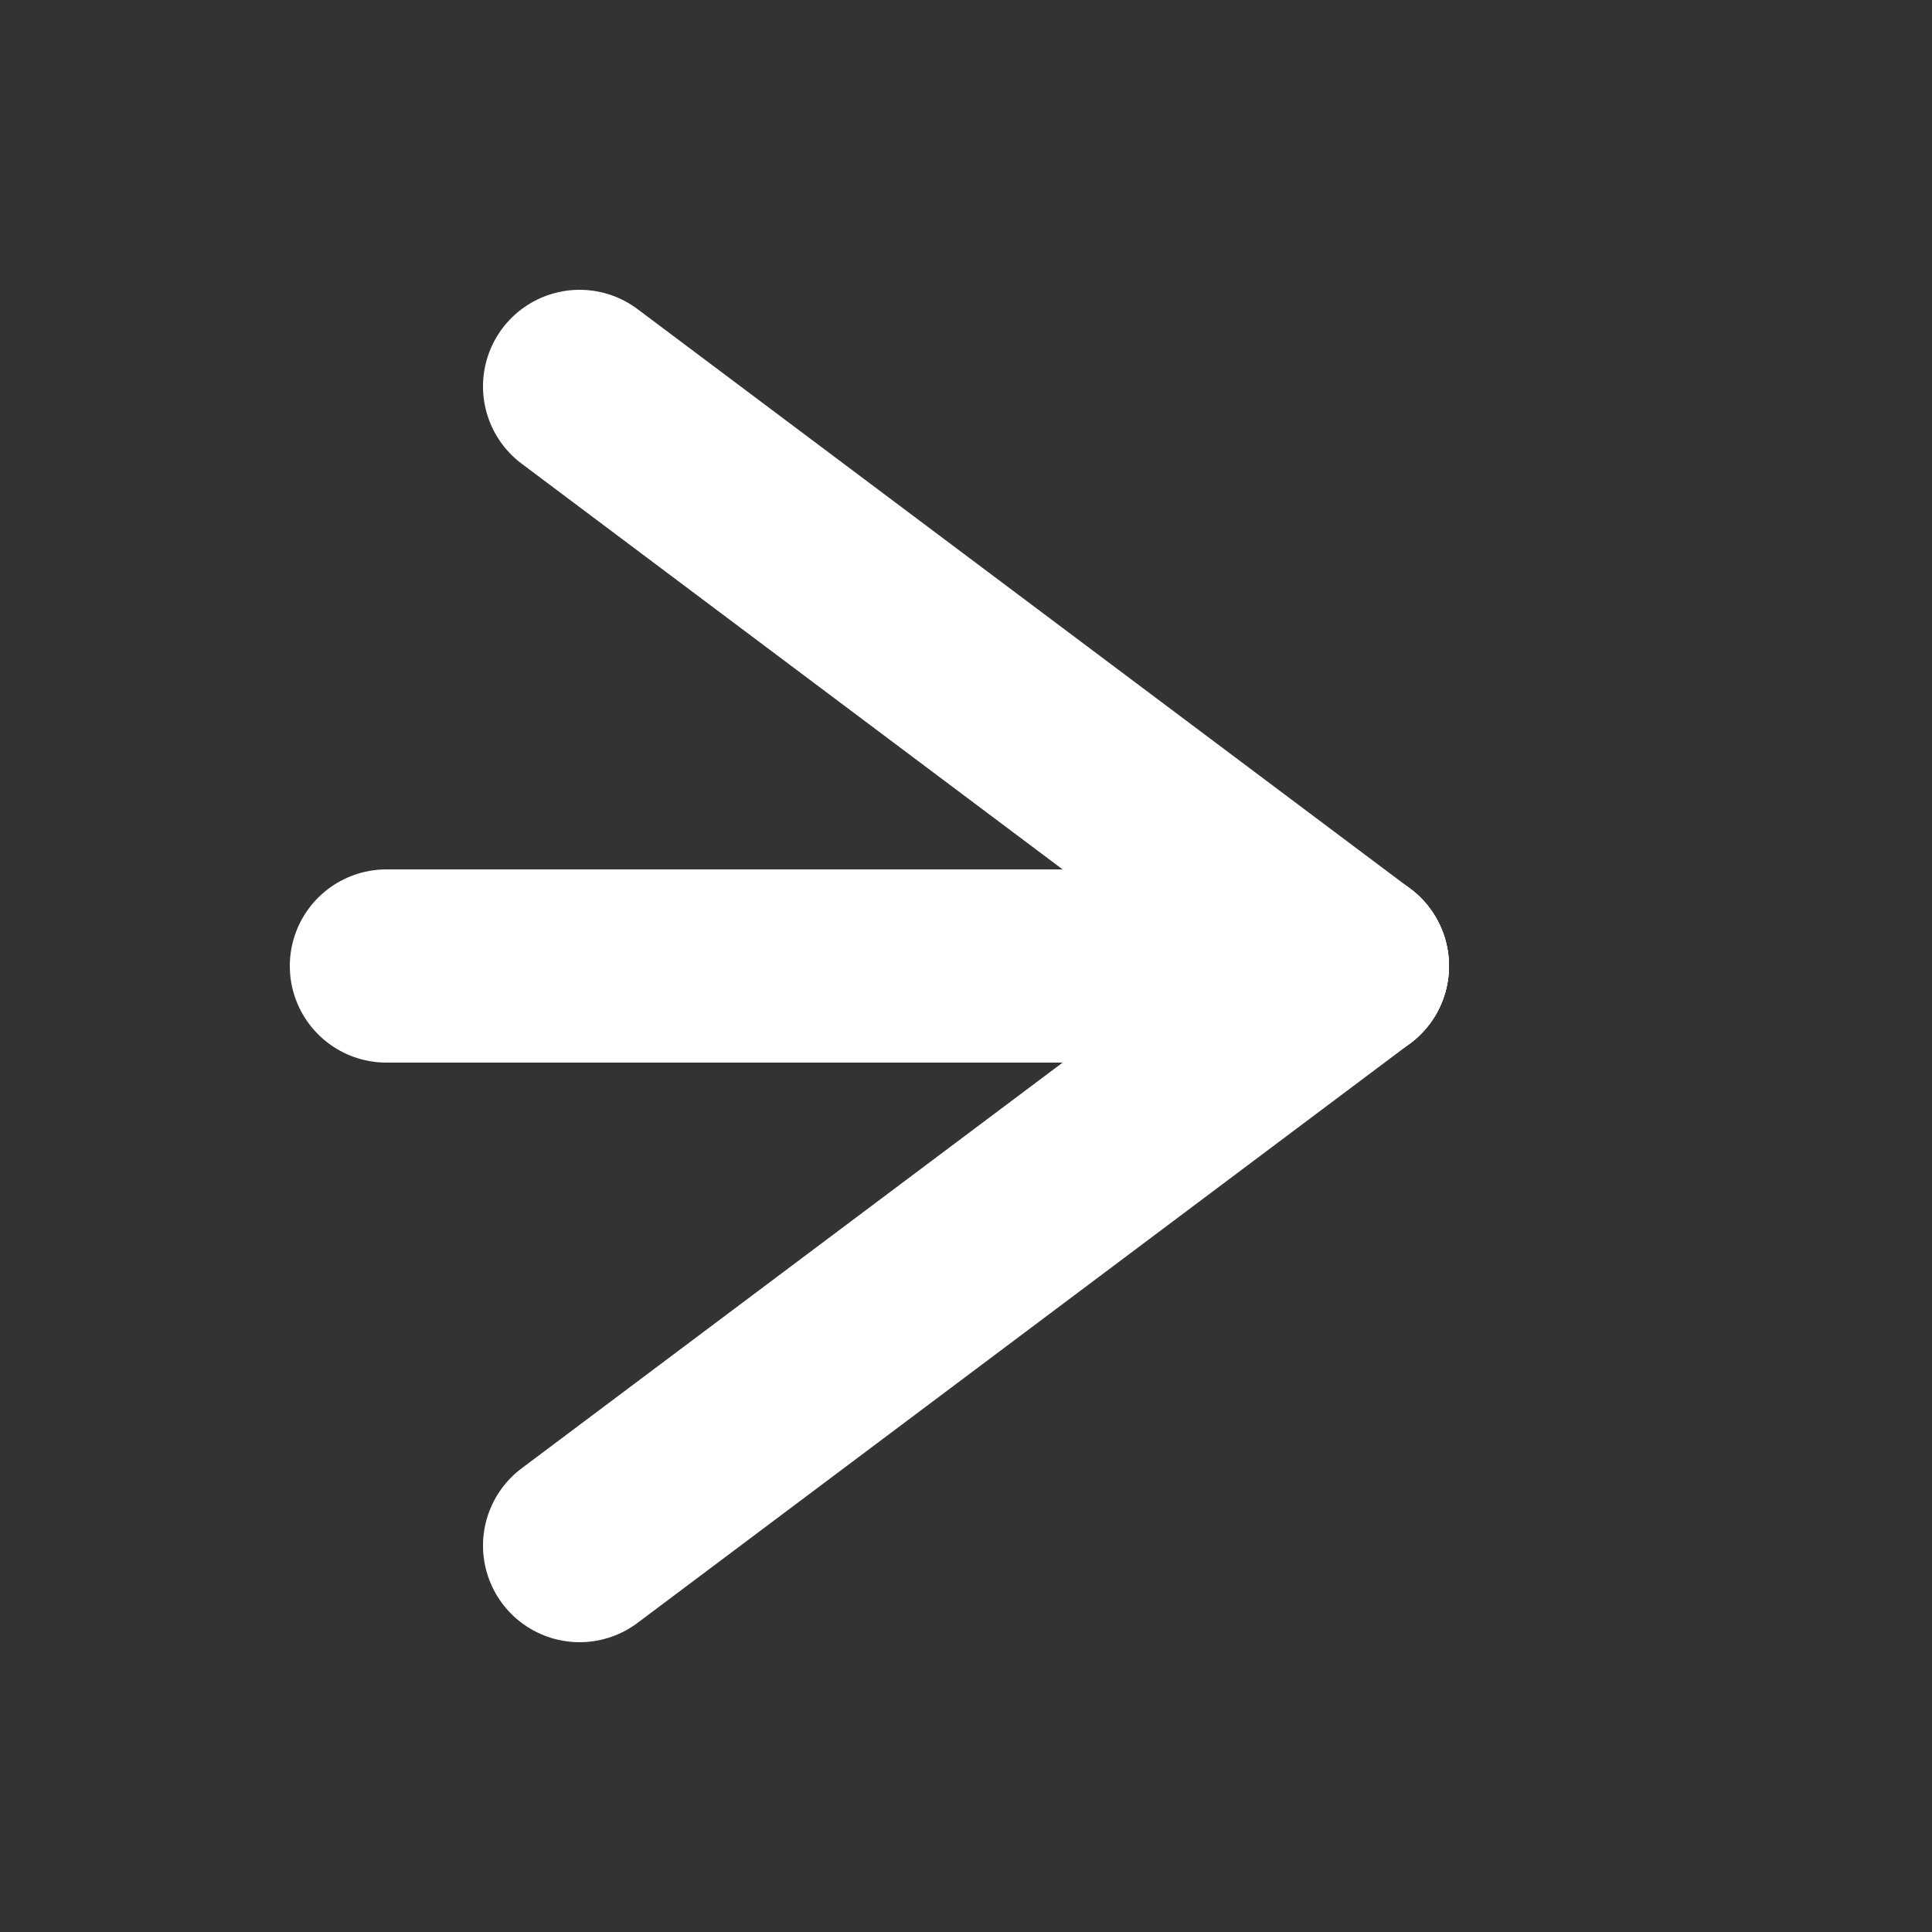 <svg viewBox="0 0 20 20" xmlns="http://www.w3.org/2000/svg">
  <rect x="0" y="0" width="20" height="20" fill="#333333" stroke="none"/>
  <line x1="14" y1="10" x2="6" y2="4" stroke-width="2px" stroke-linejoin="round" stroke-linecap="round" stroke="#ffffff" />
  <line x1="14" y1="10" x2="6" y2="16" stroke-width="2px" stroke-linejoin="round" stroke-linecap="round" stroke="#ffffff" />
  <line x1="14" y1="10" x2="4" y2="10" stroke-width="2px" stroke-linejoin="round" stroke-linecap="round" stroke="#ffffff" />
</svg>
